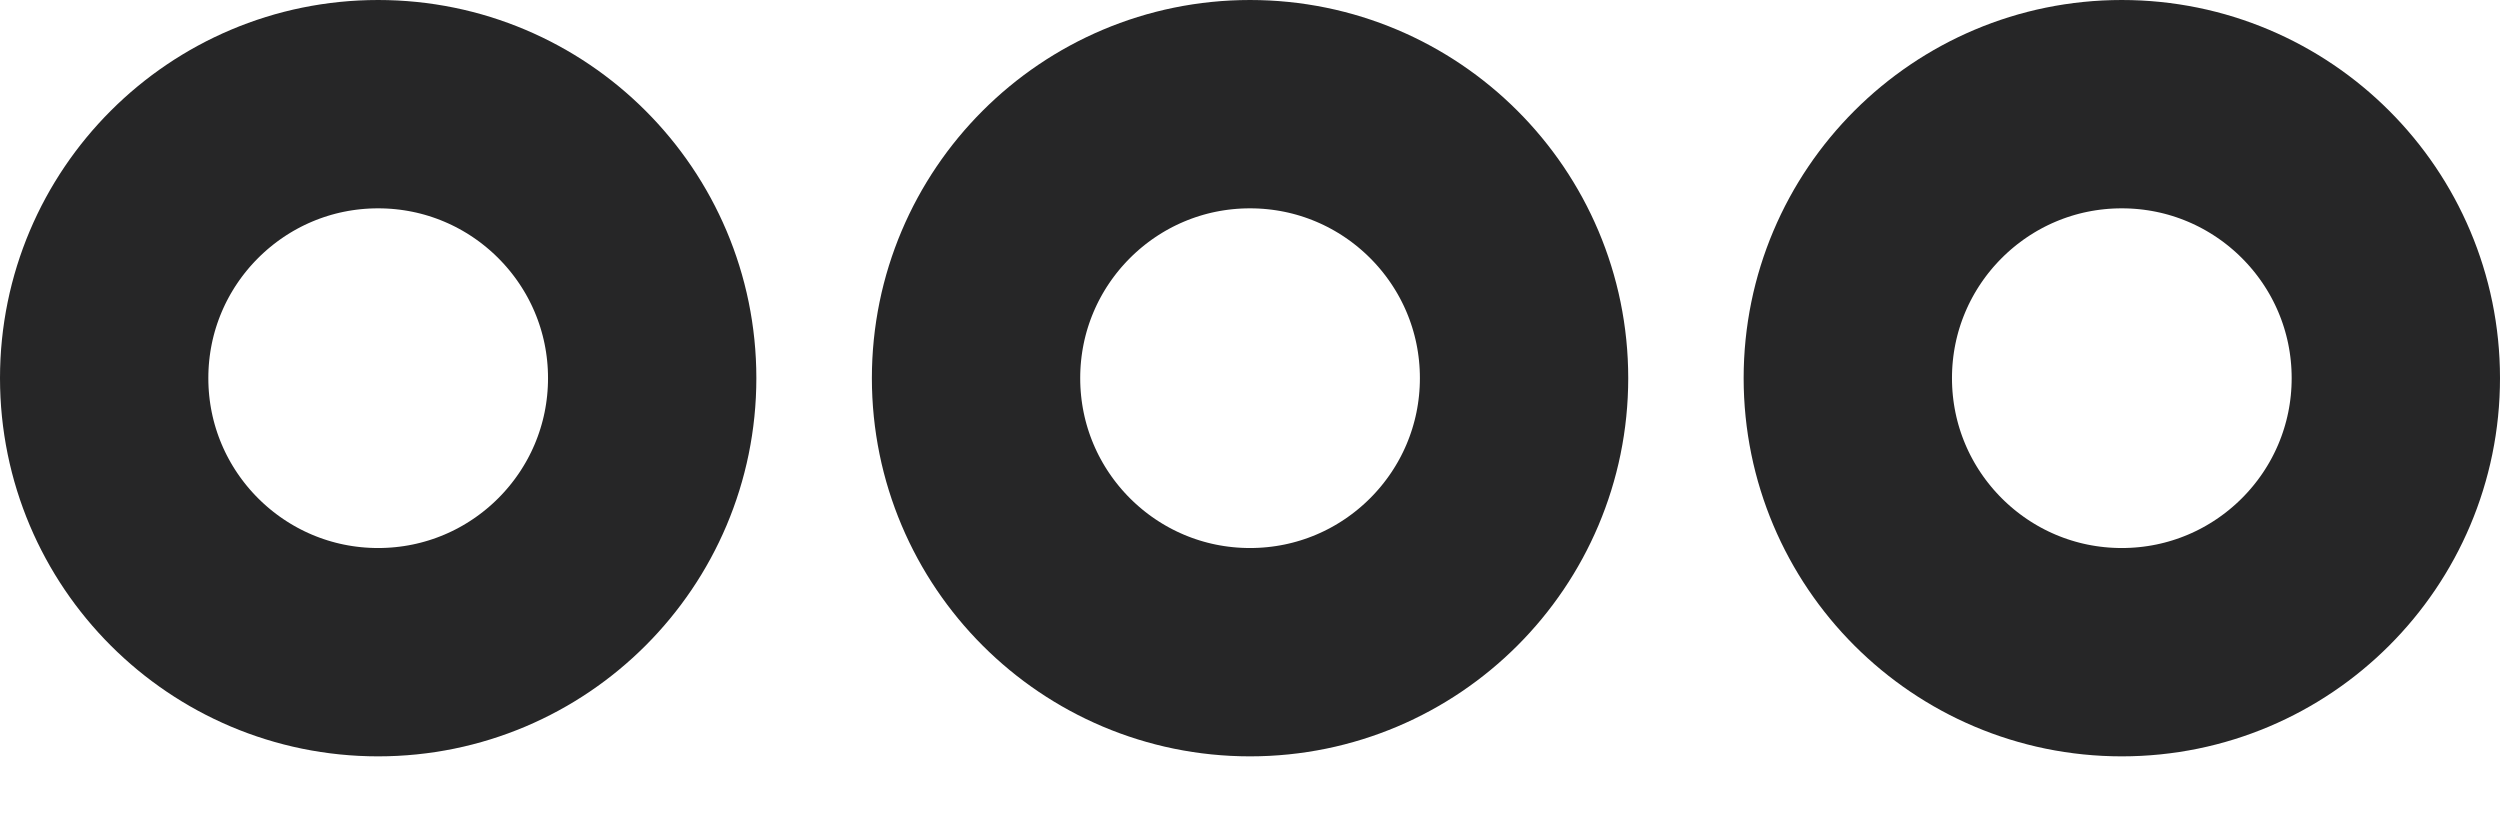 <svg width="24" height="8" viewBox="0 0 24 8" fill="none" xmlns="http://www.w3.org/2000/svg">
<path d="M23 3.63C23 5.083 21.822 6.261 20.369 6.261C18.917 6.261 17.739 5.083 17.739 3.63C17.739 2.178 18.917 1 20.369 1C21.822 1 23 2.178 23 3.63Z" stroke="#262627" stroke-width="2"/>
<path d="M14.631 3.63C14.631 5.083 13.453 6.261 12 6.261C10.548 6.261 9.37 5.083 9.37 3.63C9.37 2.178 10.548 1 12 1C13.453 1 14.631 2.178 14.631 3.63Z" stroke="#262627" stroke-width="2"/>
<path d="M6.261 3.63C6.261 5.083 5.083 6.261 3.63 6.261C2.178 6.261 1 5.083 1 3.63C1 2.178 2.178 1 3.63 1C5.083 1 6.261 2.178 6.261 3.63Z" stroke="#262627" stroke-width="2"/>
</svg>

